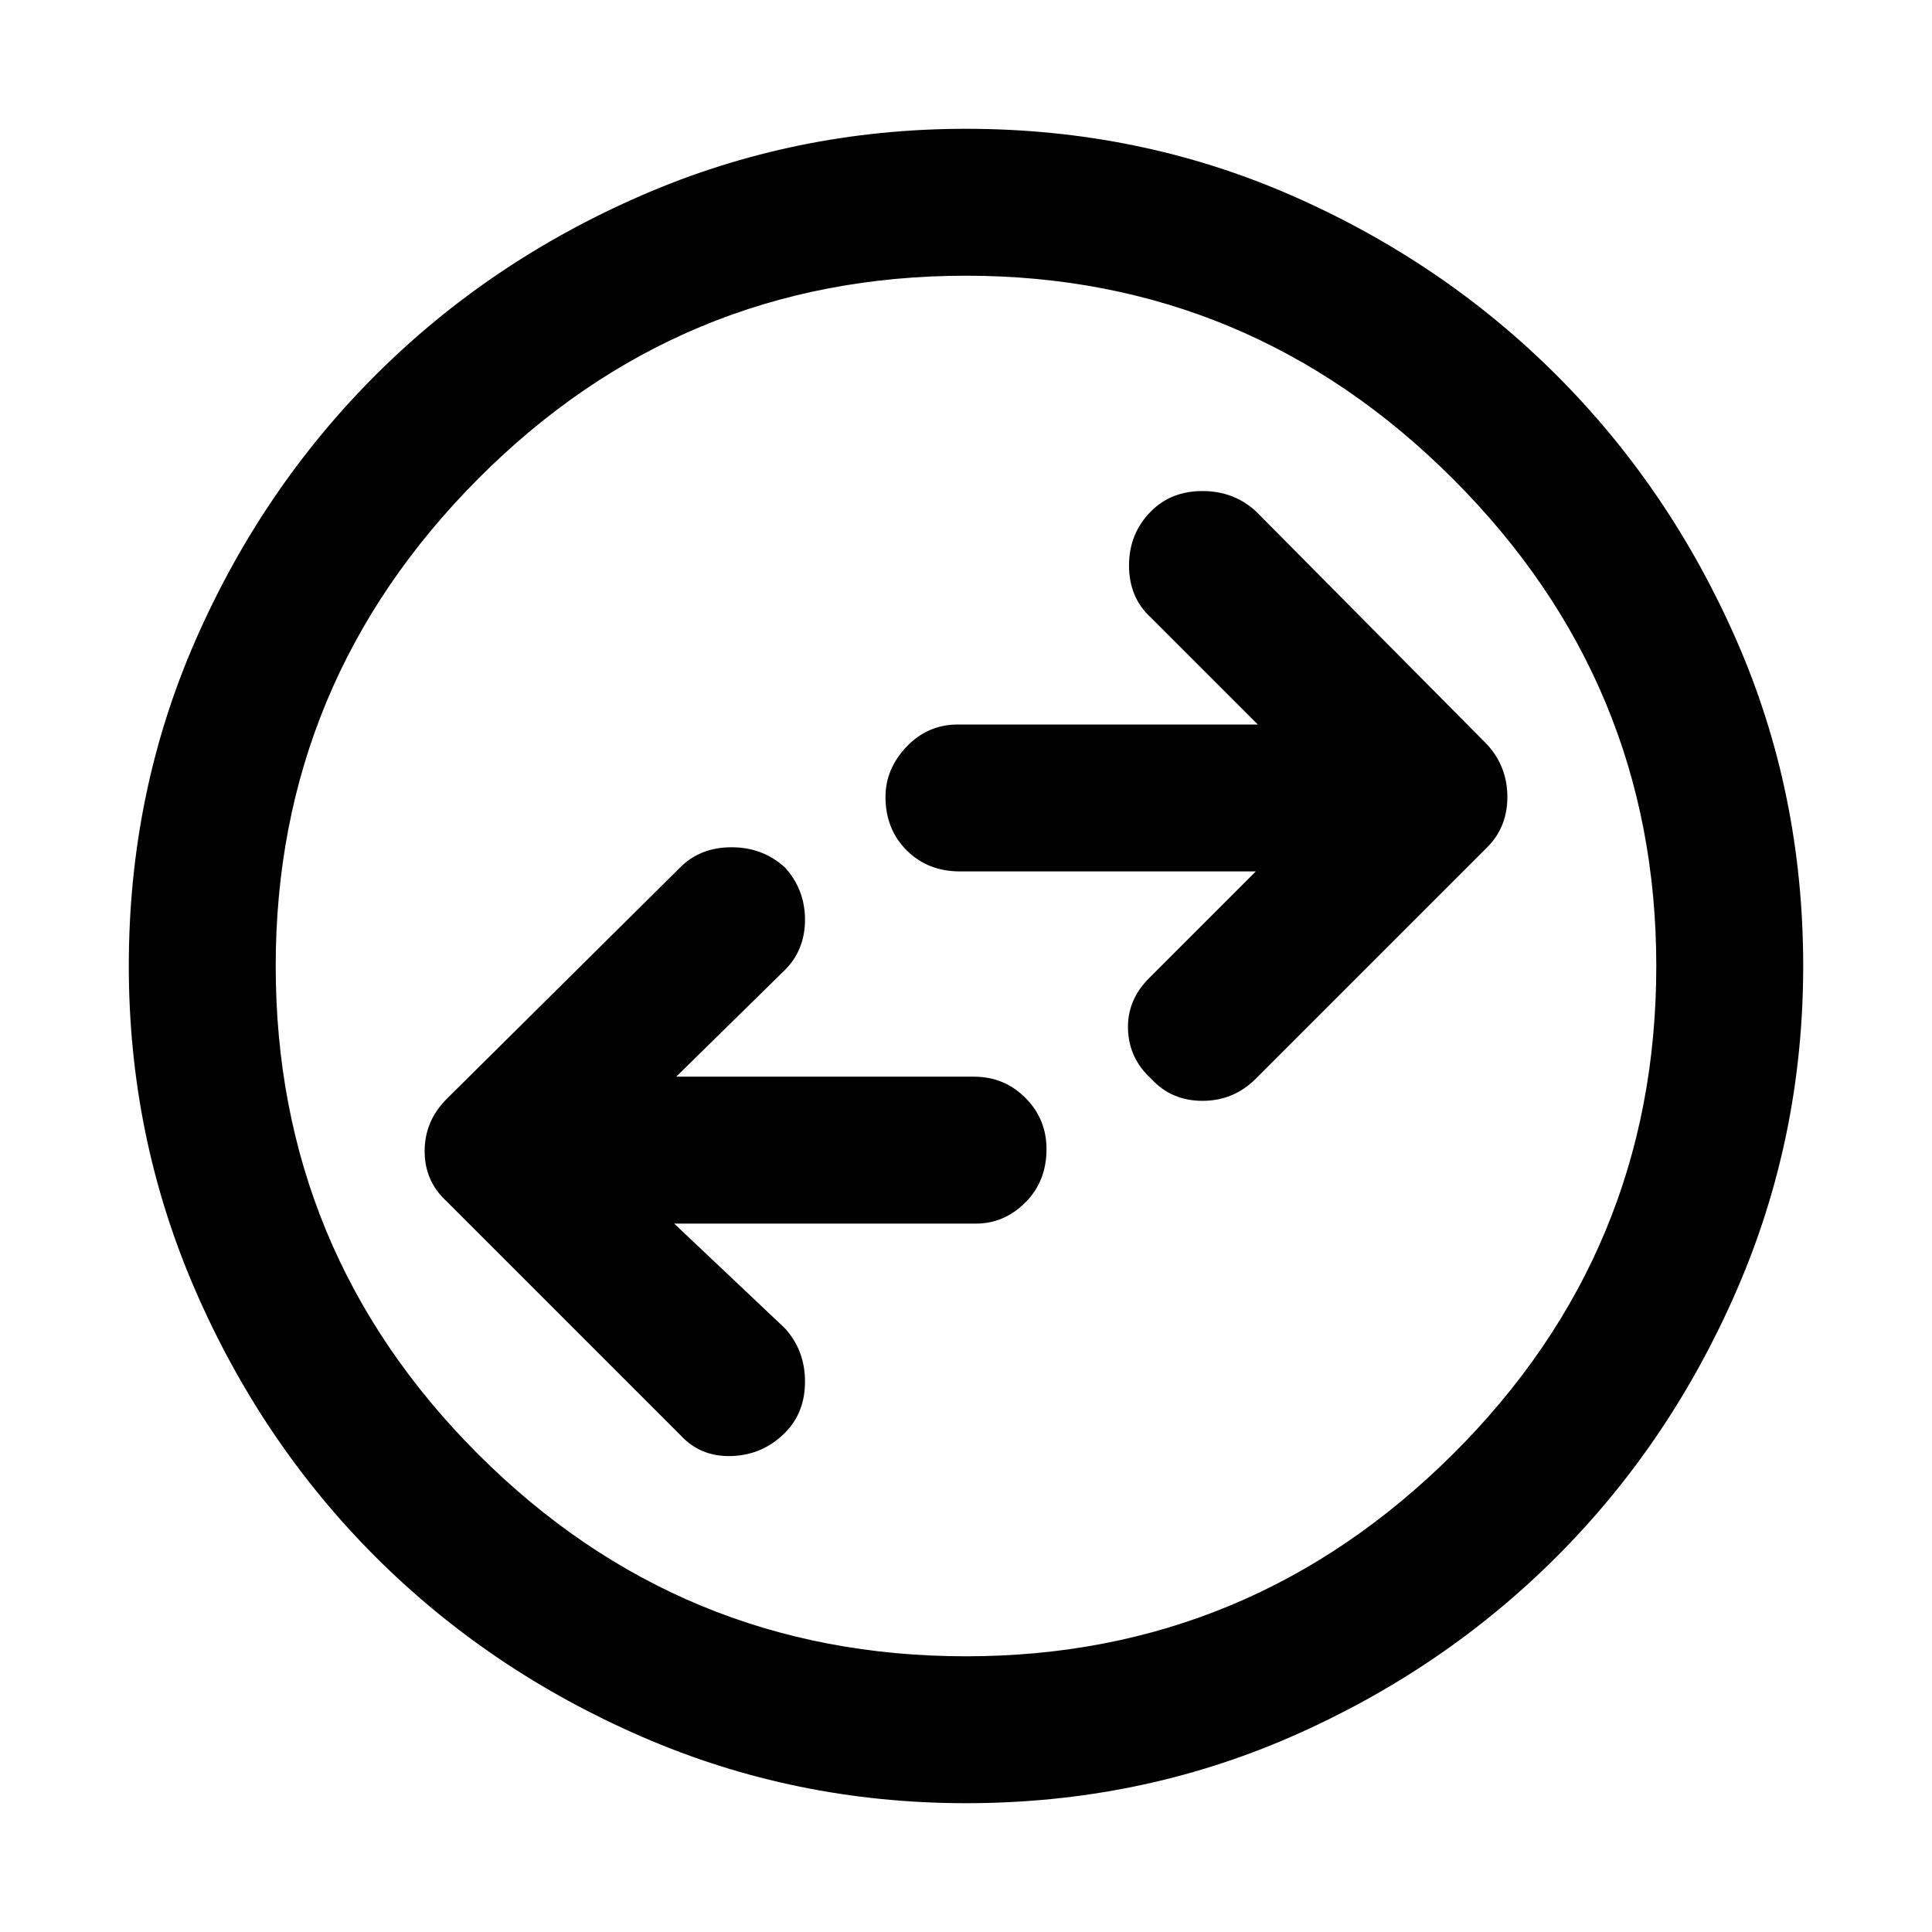 <svg xmlns="http://www.w3.org/2000/svg" height="48" width="48"><path d="m31.2 26.8 5.75-5.75q.5-.5.5-1.25t-.5-1.3l-5.75-5.8q-.55-.5-1.325-.5-.775 0-1.275.5-.55.55-.55 1.35t.55 1.3L31.25 18H23.8q-.75 0-1.275.55Q22 19.1 22 19.8q0 .8.525 1.325.525.525 1.325.525h7.35l-2.65 2.65q-.55.55-.525 1.275.025.725.575 1.225.5.55 1.275.55.775 0 1.325-.55Zm-14.3 8.85q.5.55 1.275.525.775-.025 1.325-.575.5-.5.5-1.275 0-.775-.5-1.325l-2.75-2.6h7.5q.7 0 1.225-.525Q26 29.35 26 28.55q0-.75-.525-1.275-.525-.525-1.275-.525h-7.4l2.7-2.65q.5-.5.5-1.25t-.5-1.3q-.55-.5-1.325-.5-.775 0-1.275.5l-5.8 5.75q-.55.55-.55 1.3t.55 1.25ZM24 44.8q-4.25 0-8.05-1.65-3.8-1.65-6.625-4.475Q6.5 35.85 4.85 32.05 3.2 28.25 3.2 24q0-4.3 1.65-8.075 1.65-3.775 4.475-6.6Q12.15 6.5 15.95 4.85 19.75 3.2 24 3.2q4.3 0 8.075 1.65 3.775 1.65 6.6 4.475 2.825 2.825 4.475 6.6Q44.8 19.7 44.8 24q0 4.25-1.65 8.05-1.65 3.8-4.475 6.625-2.825 2.825-6.6 4.475Q28.3 44.8 24 44.8ZM24 24Zm0 17.15q7.05 0 12.1-5.025T41.15 24q0-7.05-5.05-12.1T24 6.85q-7.1 0-12.125 5.05T6.85 24q0 7.1 5.025 12.125T24 41.15Z"/></svg>